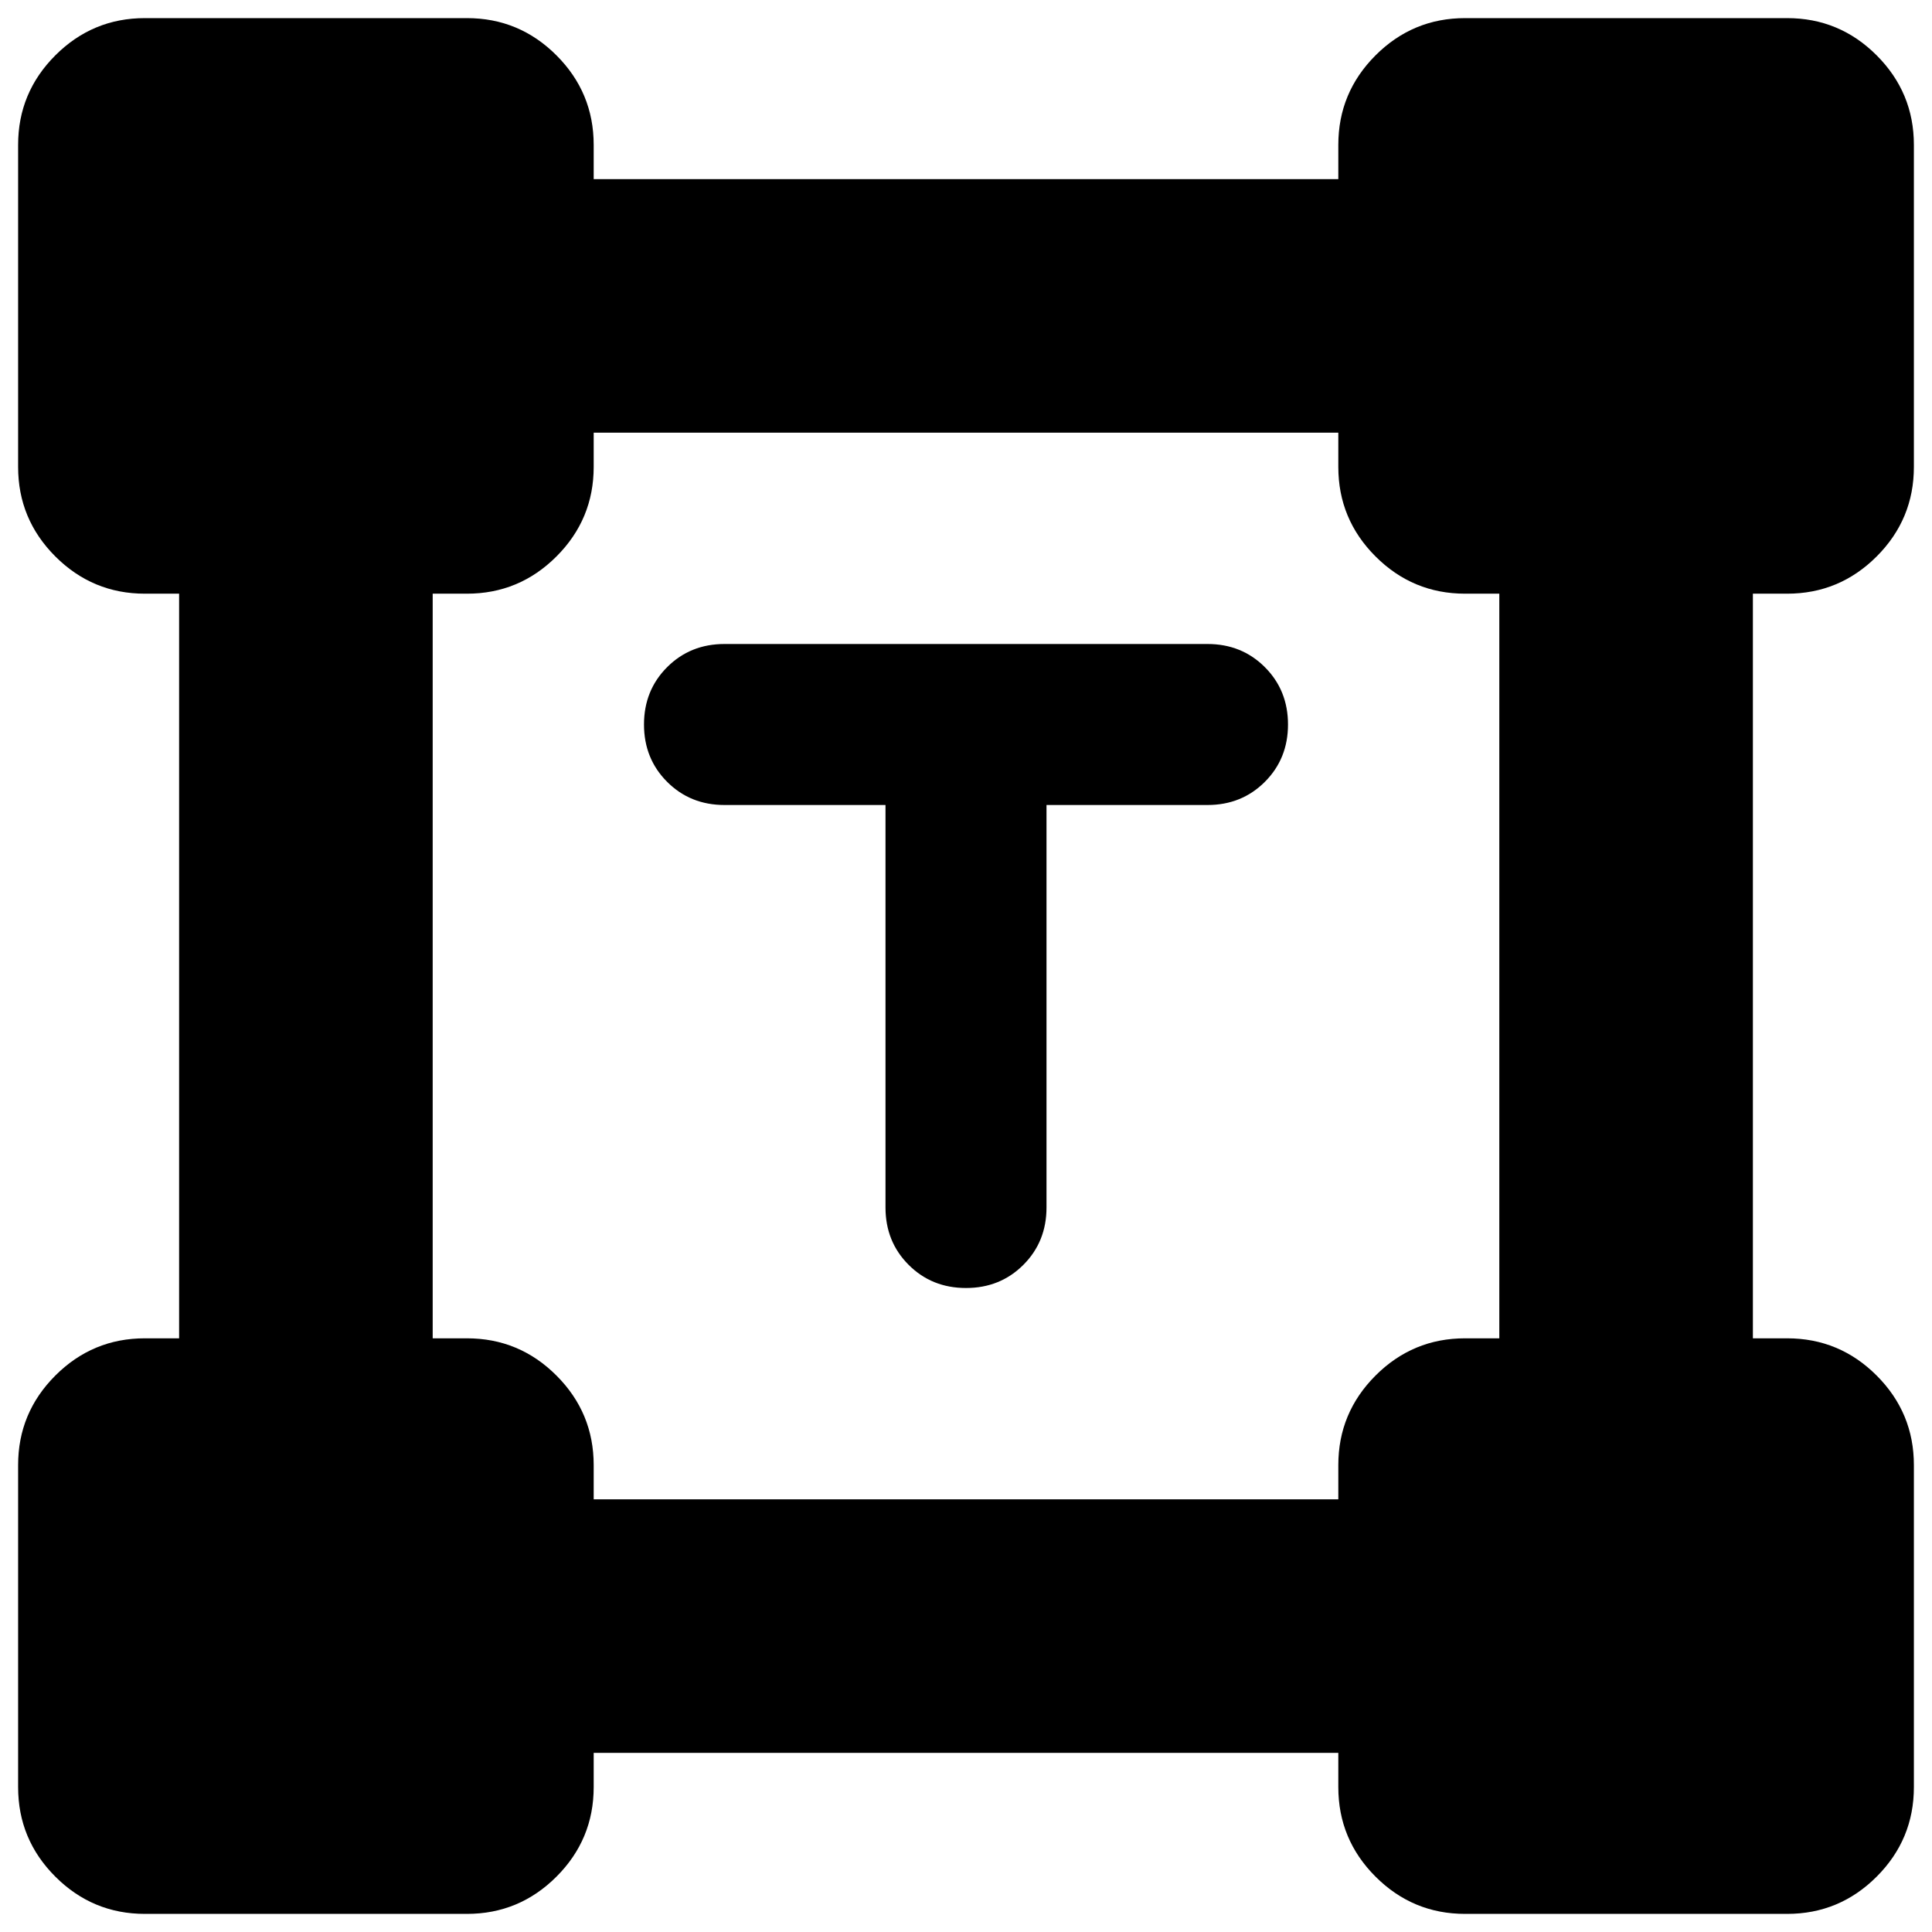 <svg xmlns="http://www.w3.org/2000/svg" height="24" viewBox="0 -960 960 960" width="24"><path d="M440-560h-80q-17 0-28.5-11.5T320-600q0-17 11.5-28.5T360-640h240q17 0 28.5 11.5T640-600q0 17-11.5 28.5T600-560h-80v200q0 17-11.5 28.5T480-320q-17 0-28.5-11.5T440-360v-200ZM9-72v-160q0-26 18.5-44.5T72-295h17v-370H72q-26 0-44.5-18.5T9-728v-160q0-26 18.5-44.5T72-951h160q26 0 44.5 18.5T295-888v17h370v-17q0-26 18.5-44.5T728-951h160q26 0 44.5 18.5T951-888v160q0 26-18.5 44.5T888-665h-17v370h17q26 0 44.5 18.5T951-232v160q0 26-18.5 44.5T888-9H728q-26 0-44.5-18.5T665-72v-17H295v17q0 26-18.5 44.5T232-9H72Q46-9 27.5-27.5T9-72Zm286-143h370v-17q0-26 18.5-44.5T728-295h17v-370h-17q-26 0-44.5-18.5T665-728v-17H295v17q0 26-18.5 44.5T232-665h-17v370h17q26 0 44.5 18.5T295-232v17Z"/></svg>